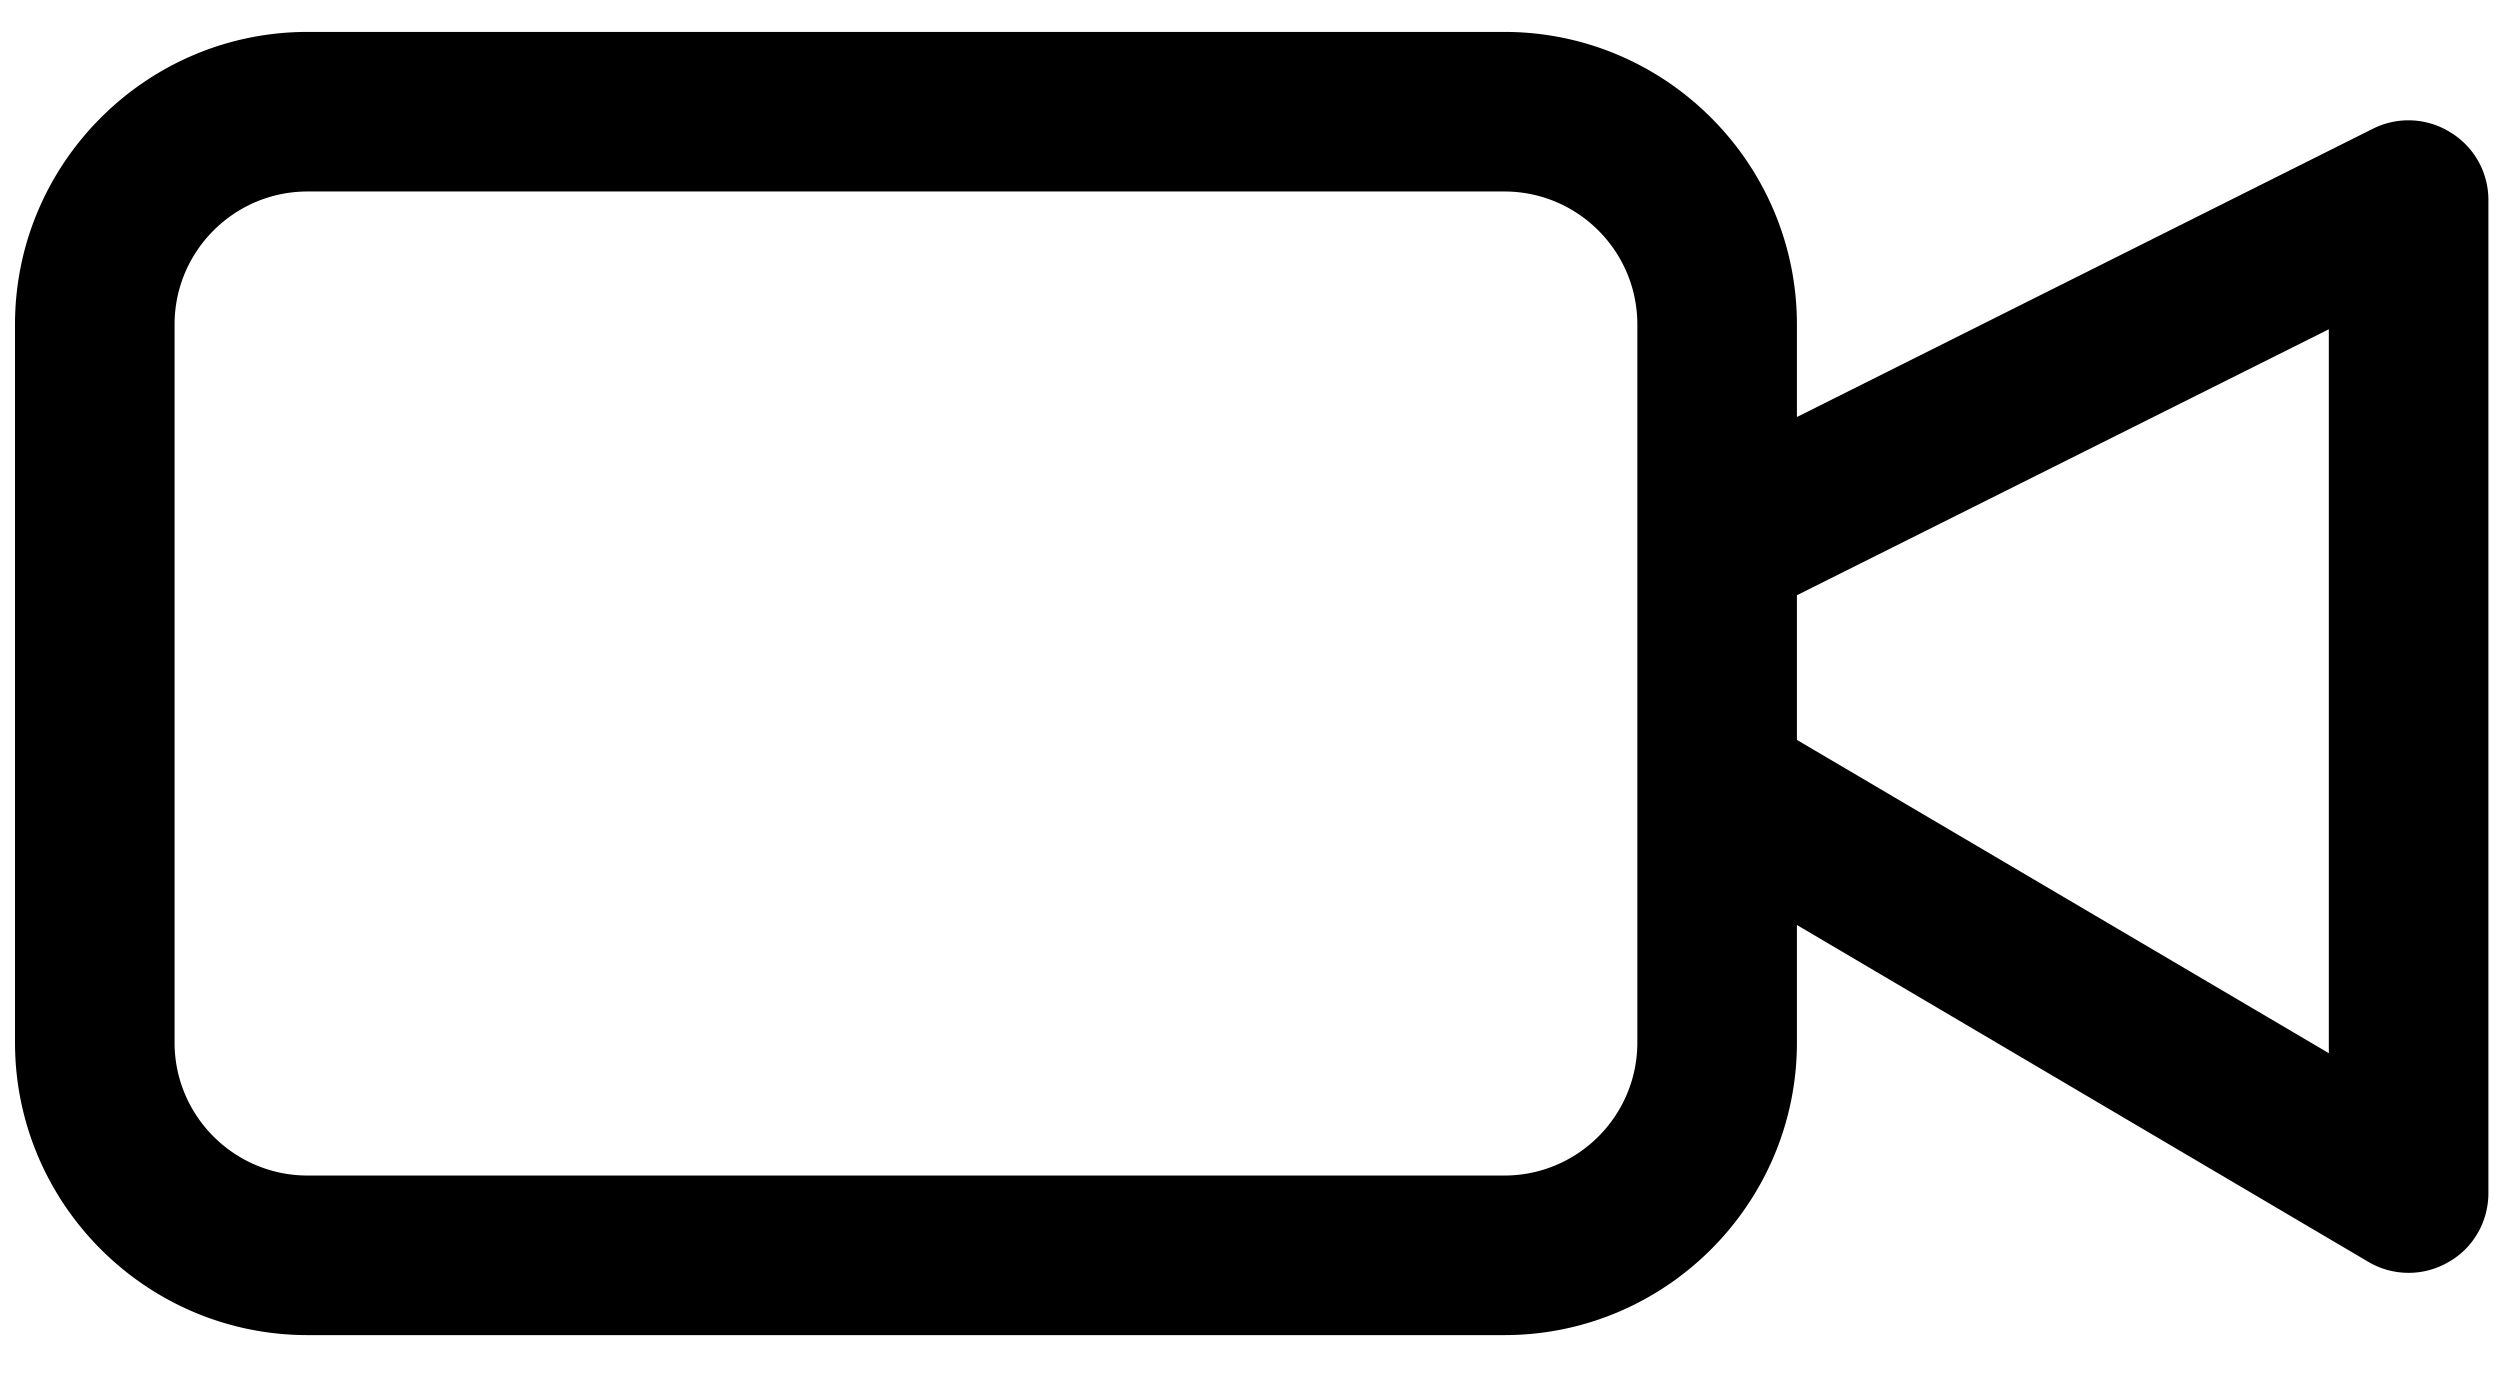 <svg xmlns="http://www.w3.org/2000/svg" viewBox="0 0 47 26"><path fill-rule="evenodd" d="m43.782 19.8-10-5.89v-2.72l10-5V19.8zm-13-.2c0 1.38-1.121 2.5-2.5 2.5h-22.5c-1.378 0-2.5-1.12-2.5-2.5V6.1c0-1.38 1.122-2.5 2.5-2.5h22.5c1.379 0 2.5 1.12 2.5 2.5v13.5zM46.071 2.49a1.49 1.49 0 0 0-1.46-.07L33.782 7.84V6.1c0-3.03-2.467-5.5-5.5-5.5h-22.5C2.75.6.282 3.07.282 6.1v13.5c0 3.03 2.468 5.5 5.5 5.5h22.5c3.033 0 5.5-2.47 5.5-5.5v-2.21l10.738 6.33a1.489 1.489 0 0 0 1.506.01c.468-.26.756-.76.756-1.3V3.76c0-.52-.269-1-.711-1.27z" clip-rule="evenodd"/></svg>